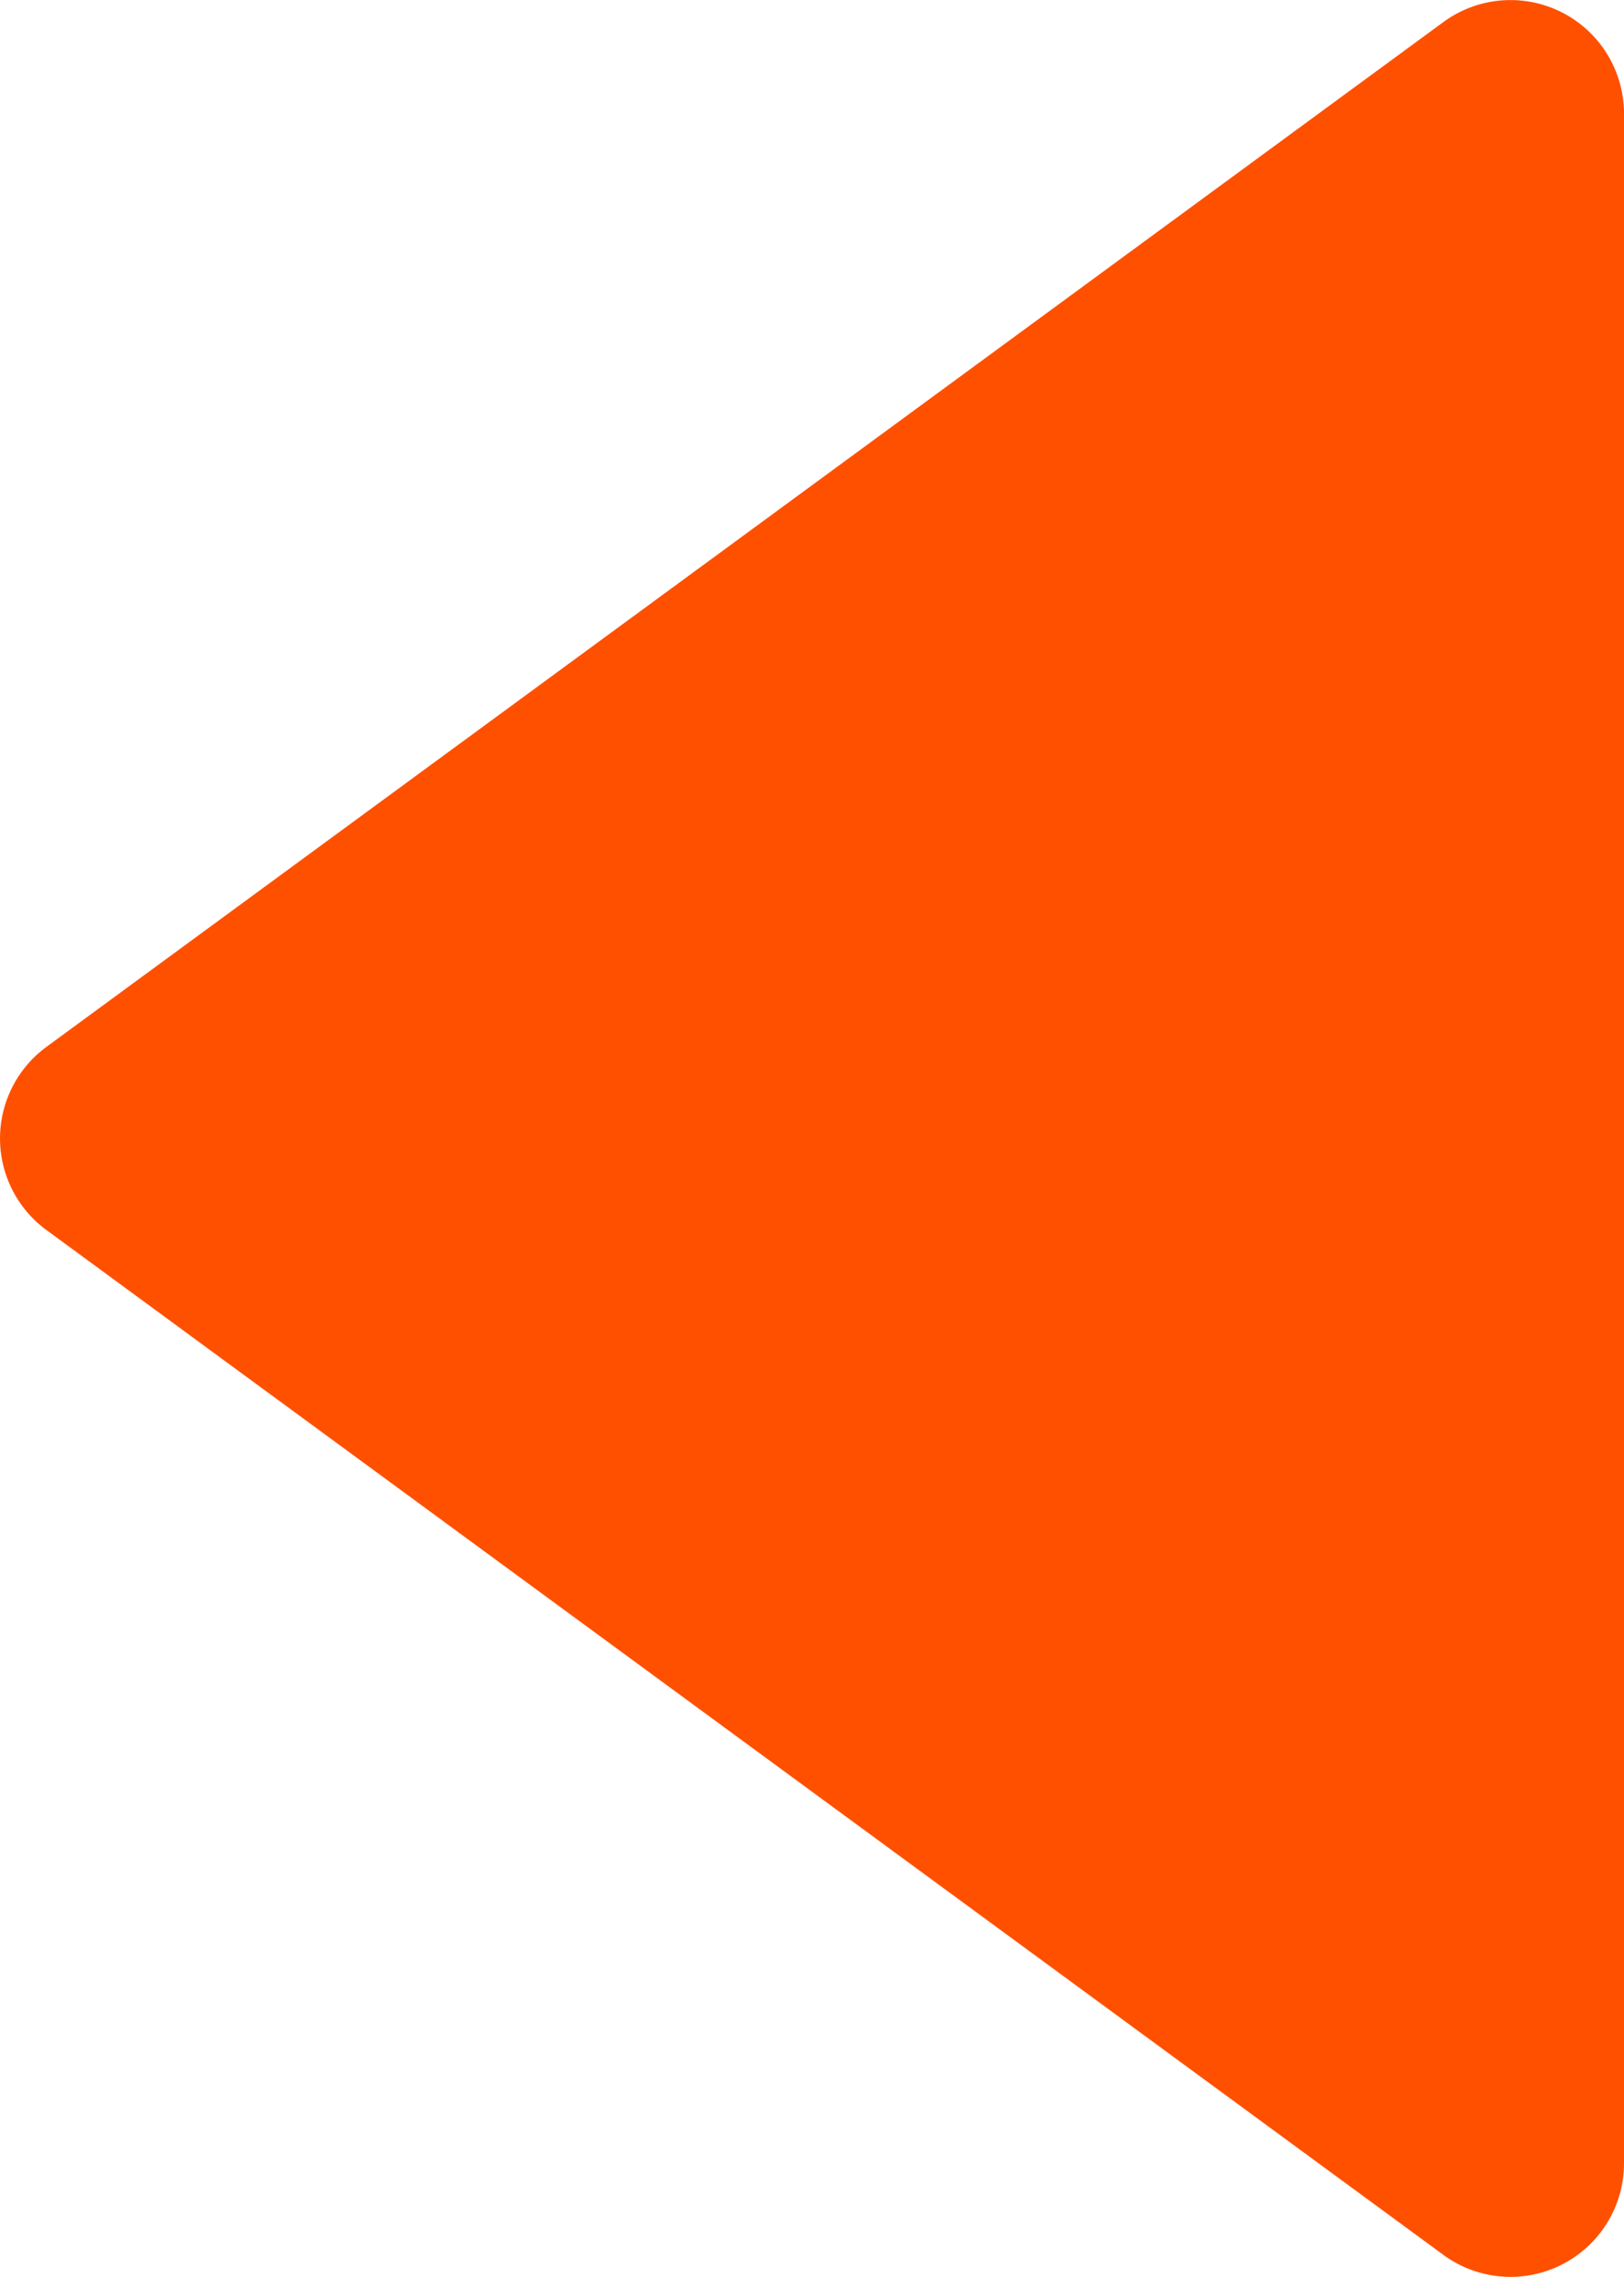 <svg xmlns="http://www.w3.org/2000/svg" width="14.309" height="20.057" viewBox="0 0 14.309 20.057">
  <g id="左" transform="translate(-4.691 22.028) rotate(-90)">
    <path id="路径_11102" data-name="路径 11102" d="M2.167,17.409,11.194,5.1a1,1,0,0,1,1.613,0l9.027,12.309A1,1,0,0,1,21.027,19H2.973A1,1,0,0,1,2.167,17.409Z" fill="#ff5000"/>
  </g>
</svg>
